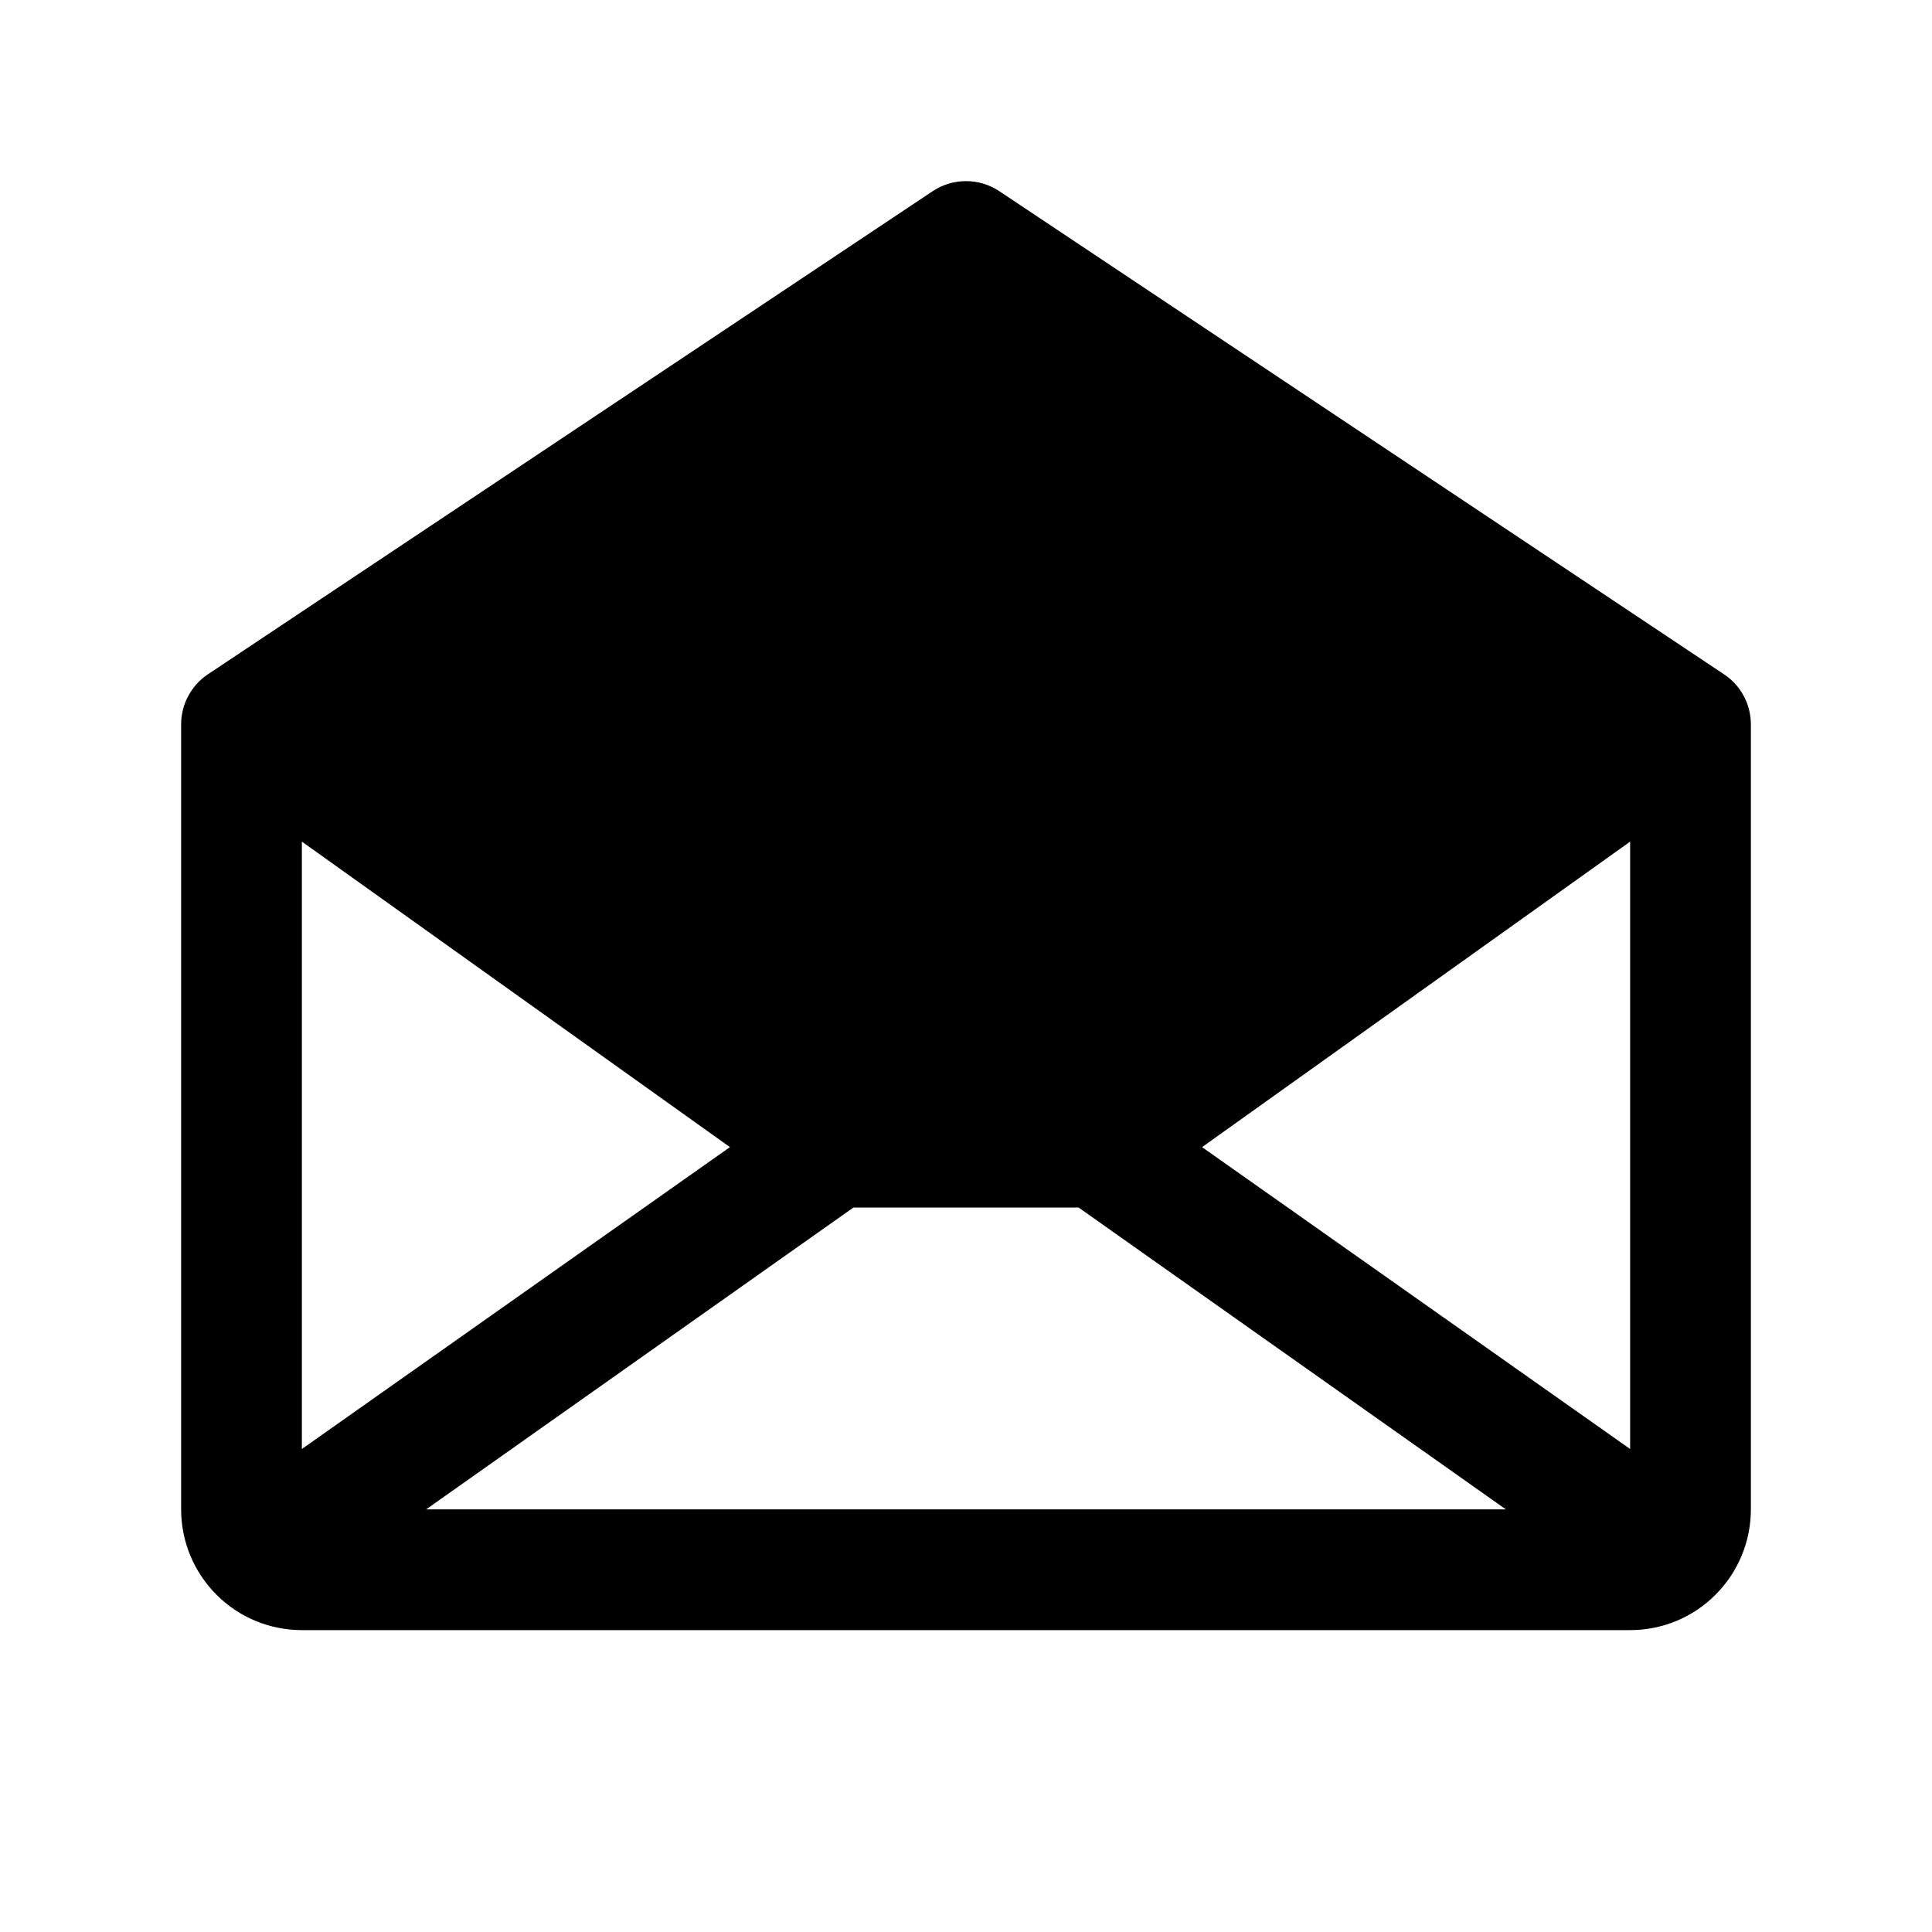 <svg width="16" height="16" viewBox="0 0 16 16" fill="none" xmlns="http://www.w3.org/2000/svg">
<g clip-path="url(#clip0_5_862)">
<path d="M14.277 5.584L8.277 1.584C8.195 1.529 8.099 1.5 8 1.5C7.901 1.5 7.805 1.529 7.723 1.584L1.722 5.584C1.654 5.629 1.598 5.691 1.559 5.764C1.52 5.836 1.5 5.918 1.5 6V12.5C1.5 12.765 1.605 13.019 1.793 13.207C1.98 13.395 2.235 13.5 2.5 13.5H13.5C13.765 13.5 14.02 13.395 14.207 13.207C14.395 13.019 14.5 12.765 14.5 12.5V6C14.5 5.918 14.48 5.836 14.441 5.764C14.402 5.691 14.346 5.629 14.277 5.584ZM6.045 9.5L2.5 12V6.97L6.045 9.5ZM7.068 10H8.932L12.471 12.5H3.529L7.068 10ZM9.955 9.5L13.5 6.97V12L9.955 9.5Z" fill="black"/>
</g>
<defs>
<clipPath id="clip0_5_862">
<rect width="16" height="16" fill="white"/>
</clipPath>
</defs>
</svg>
